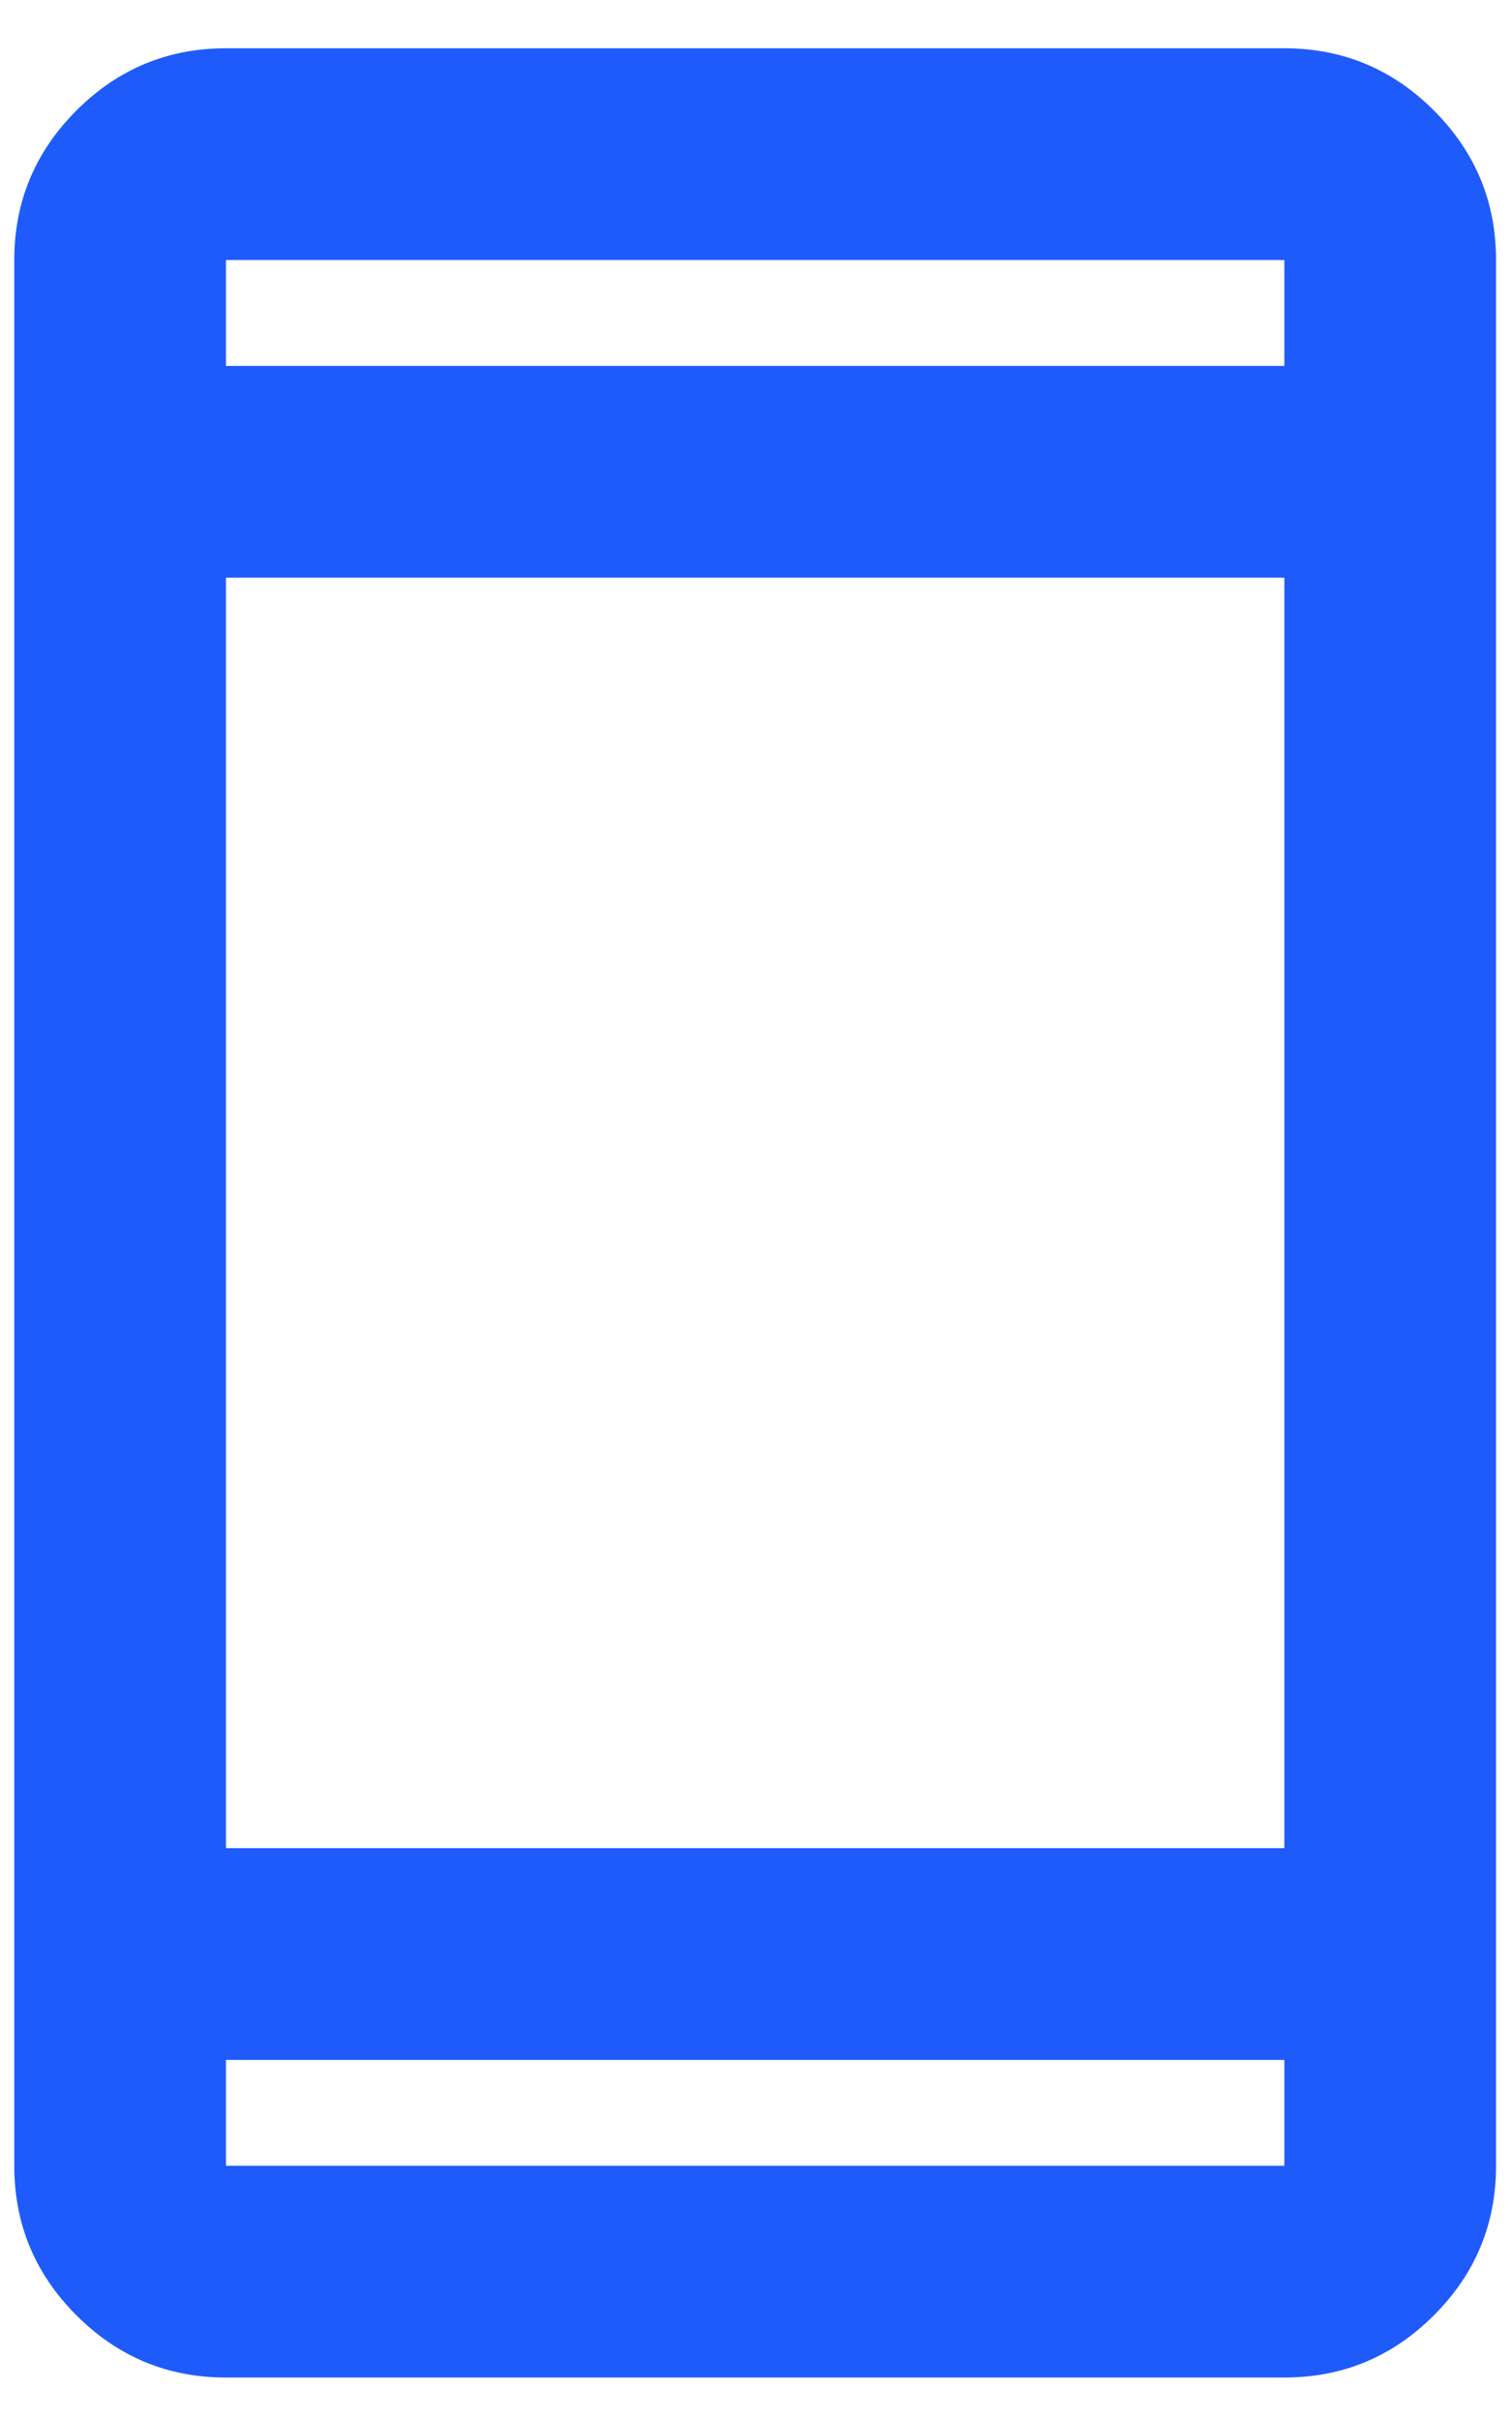 <svg width="25" height="40" viewBox="0 0 25 40" fill="none" xmlns="http://www.w3.org/2000/svg">
<path d="M3.736 39.298C2.774 39.298 1.95 38.956 1.264 38.27C0.579 37.585 0.236 36.761 0.236 35.798V4.298C0.236 3.336 0.579 2.512 1.264 1.826C1.95 1.141 2.774 0.798 3.736 0.798H21.236C22.199 0.798 23.023 1.141 23.708 1.826C24.394 2.512 24.736 3.336 24.736 4.298V35.798C24.736 36.761 24.394 37.585 23.708 38.27C23.023 38.956 22.199 39.298 21.236 39.298H3.736ZM3.736 34.048V35.798H21.236V34.048H3.736ZM3.736 30.548H21.236V9.548H3.736V30.548ZM3.736 6.048H21.236V4.298H3.736V6.048Z" fill="#1E5BFA"/>
</svg>
